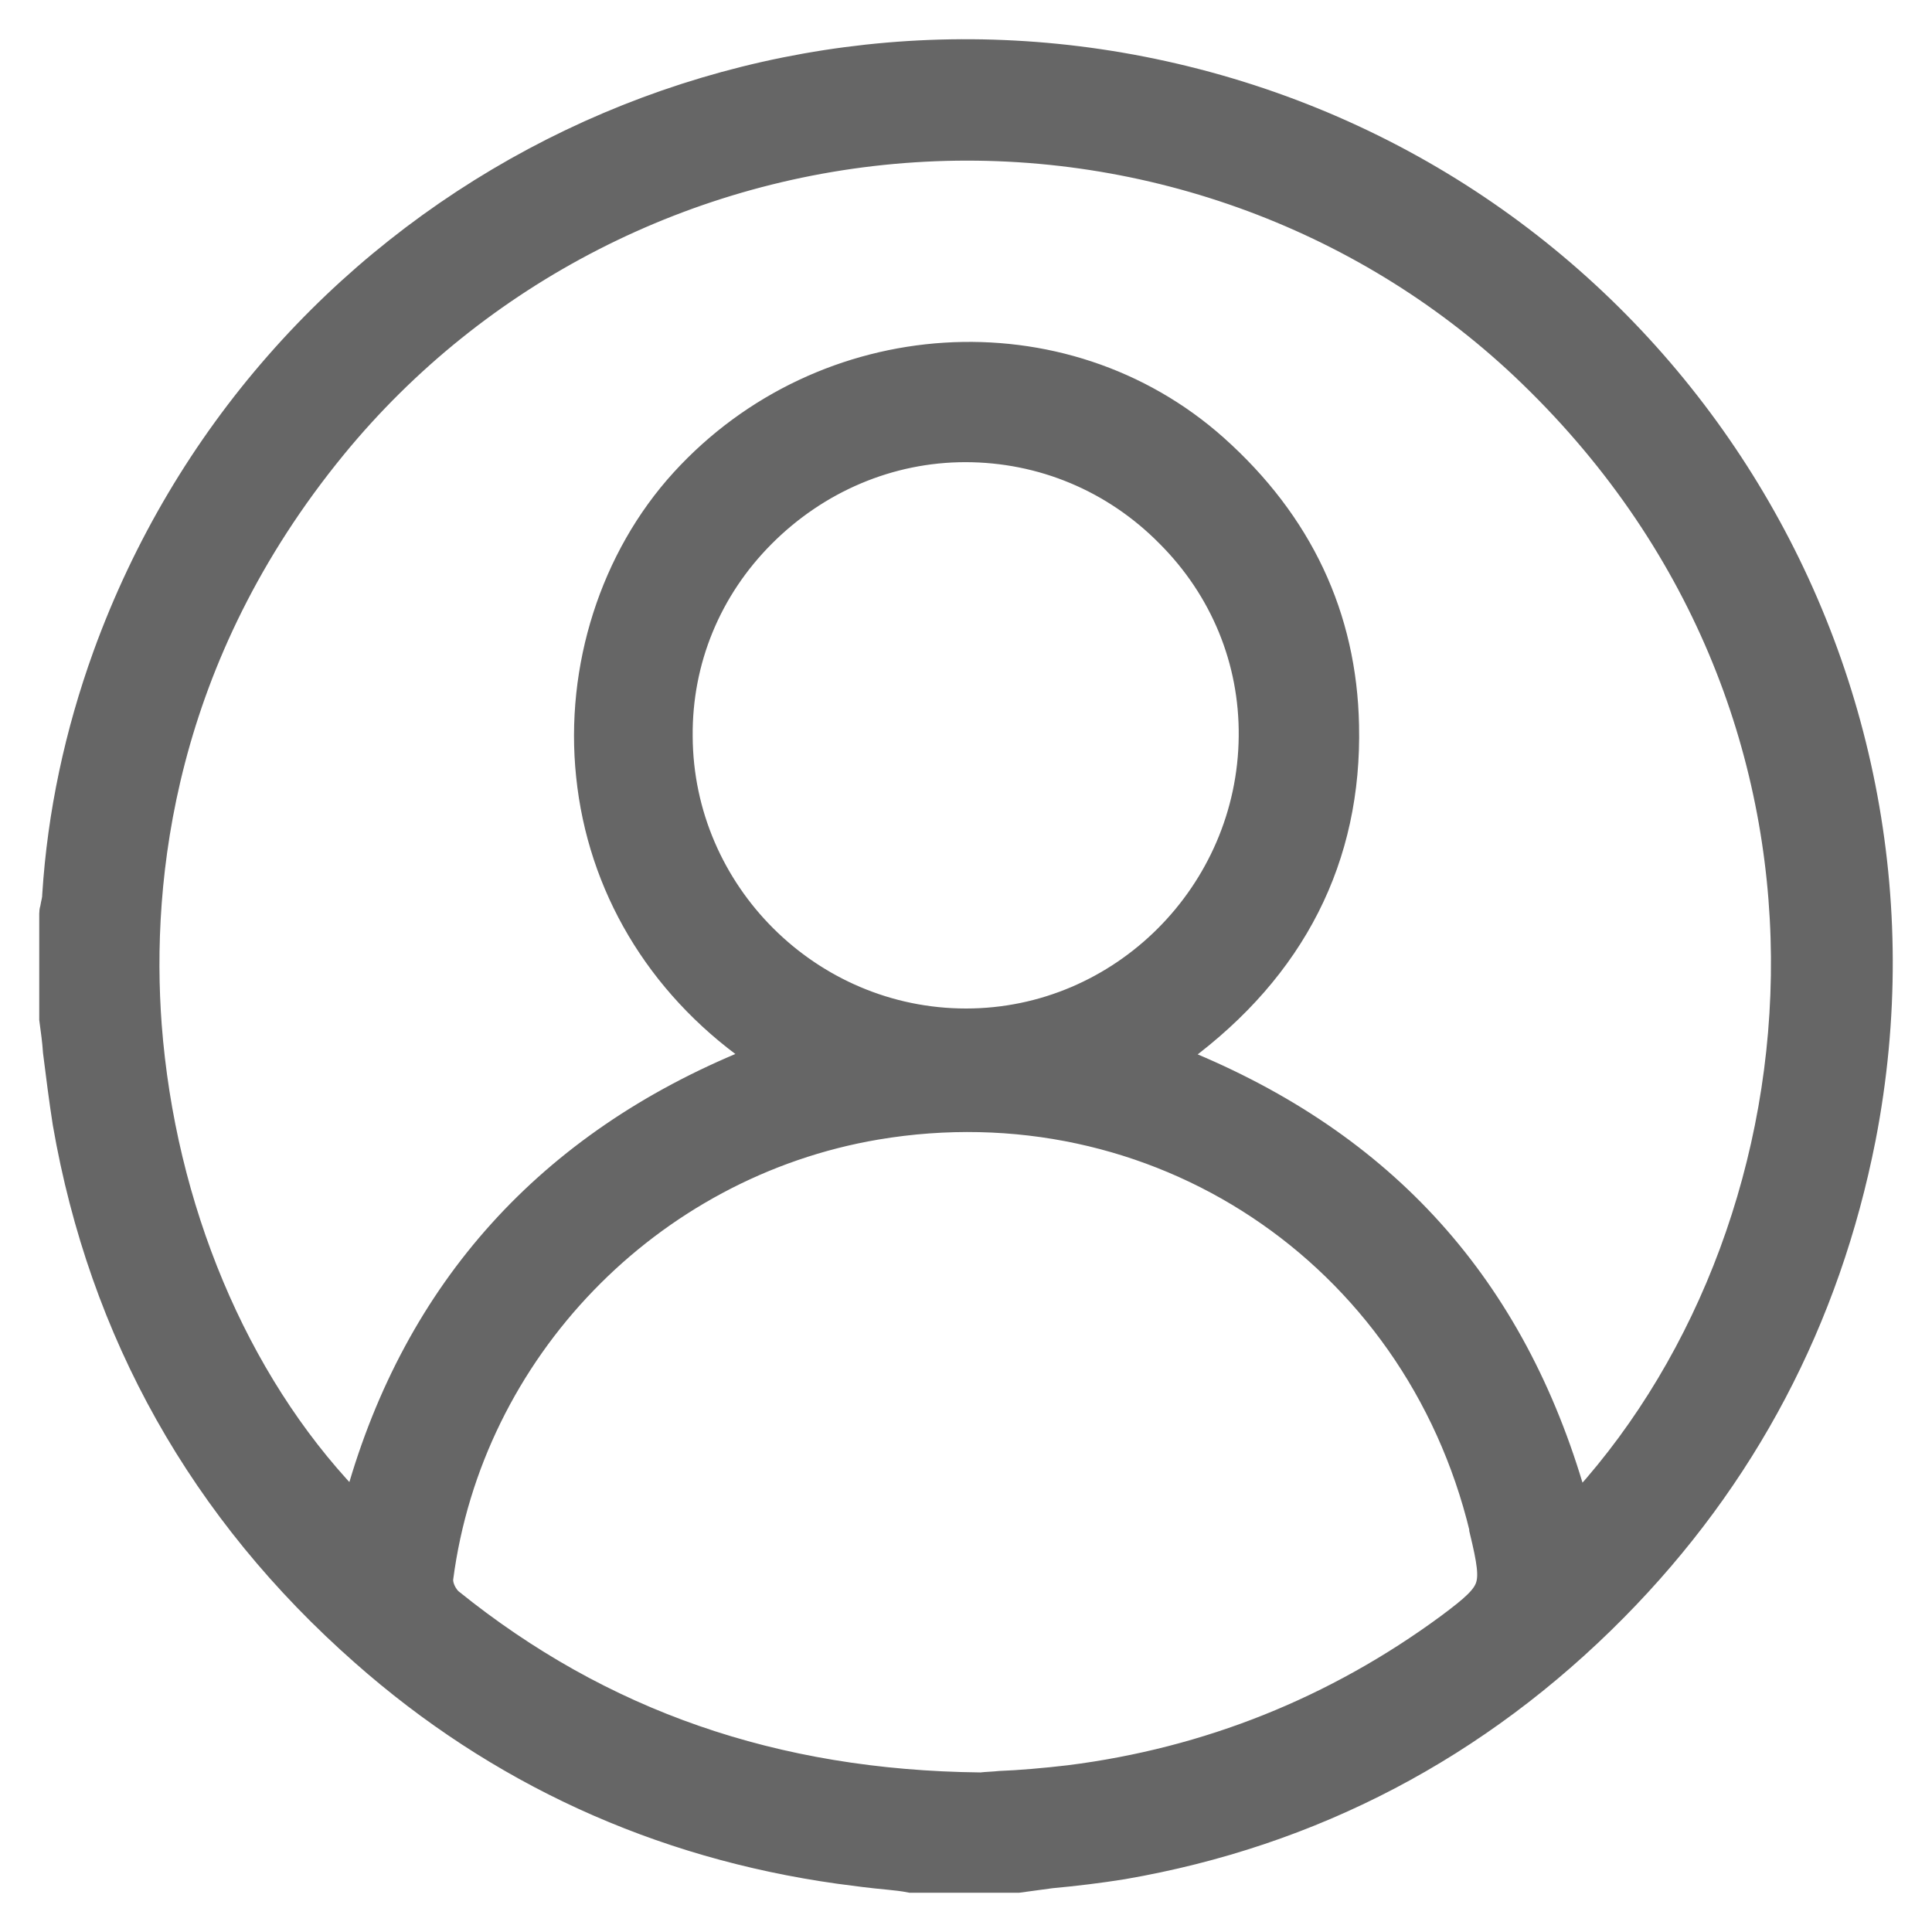 <svg width="32" height="32" viewBox="0 0 32 32" fill="none" xmlns="http://www.w3.org/2000/svg">
<path d="M18.575 30.78C21.685 30.244 24.404 28.816 26.648 26.547C28.771 24.399 30.137 21.8 30.722 18.823C32.247 10.978 27.356 3.34 19.587 1.436C12.123 -0.394 4.5 3.681 1.878 10.905C1.415 12.186 1.134 13.503 1.049 14.833C1.049 14.919 1.024 14.992 1.012 15.065C1.012 15.089 1 15.102 1 15.126V16.871C1.024 17.054 1.049 17.225 1.061 17.408C1.11 17.798 1.159 18.189 1.22 18.579C1.817 22.02 3.464 24.948 6.11 27.279C8.318 29.231 10.952 30.439 13.916 30.854C14.184 30.89 14.465 30.927 14.733 30.951C14.855 30.963 14.977 30.976 15.099 31H16.855C17.038 30.976 17.209 30.951 17.392 30.927C17.794 30.89 18.197 30.841 18.575 30.78ZM6.074 24.814L5.952 25.229L5.659 24.924C3.769 22.935 2.561 20.043 2.329 16.993C2.146 14.528 2.537 10.831 5.427 7.305C7.818 4.389 11.342 2.583 15.135 2.339C18.904 2.095 22.612 3.425 25.319 5.975C31.368 11.685 30.564 20.263 26.344 24.936L26.051 25.265L25.929 24.838C24.941 21.398 22.843 19.067 19.526 17.713L19.123 17.554L19.477 17.298C21.307 15.944 22.209 14.162 22.16 12.015C22.124 10.258 21.416 8.745 20.038 7.513C17.575 5.316 13.696 5.56 11.415 8.062C10.281 9.306 9.708 11.088 9.891 12.832C10.074 14.614 11.013 16.2 12.538 17.286L12.891 17.542L12.477 17.713C9.184 19.055 7.025 21.446 6.074 24.814ZM16.001 17.054C13.33 17.054 11.135 14.87 11.123 12.198C11.111 10.905 11.611 9.684 12.538 8.757C13.464 7.83 14.696 7.305 15.989 7.305C17.294 7.305 18.526 7.818 19.453 8.757C20.38 9.684 20.88 10.905 20.867 12.198C20.843 14.87 18.66 17.054 16.001 17.054ZM16.575 29.682C16.453 29.695 16.355 29.695 16.257 29.707H16.245H16.233C12.794 29.67 9.891 28.657 7.379 26.632C7.257 26.534 7.135 26.315 7.159 26.119C7.659 22.288 10.672 19.177 14.489 18.53C19.184 17.737 23.563 20.641 24.685 25.29V25.314C24.929 26.327 24.892 26.437 24.075 27.047C22.185 28.438 20.05 29.292 17.733 29.585C17.319 29.634 16.892 29.67 16.575 29.682Z" fill="#666666" stroke="#666666" stroke-width="0.7"/>
</svg>
    